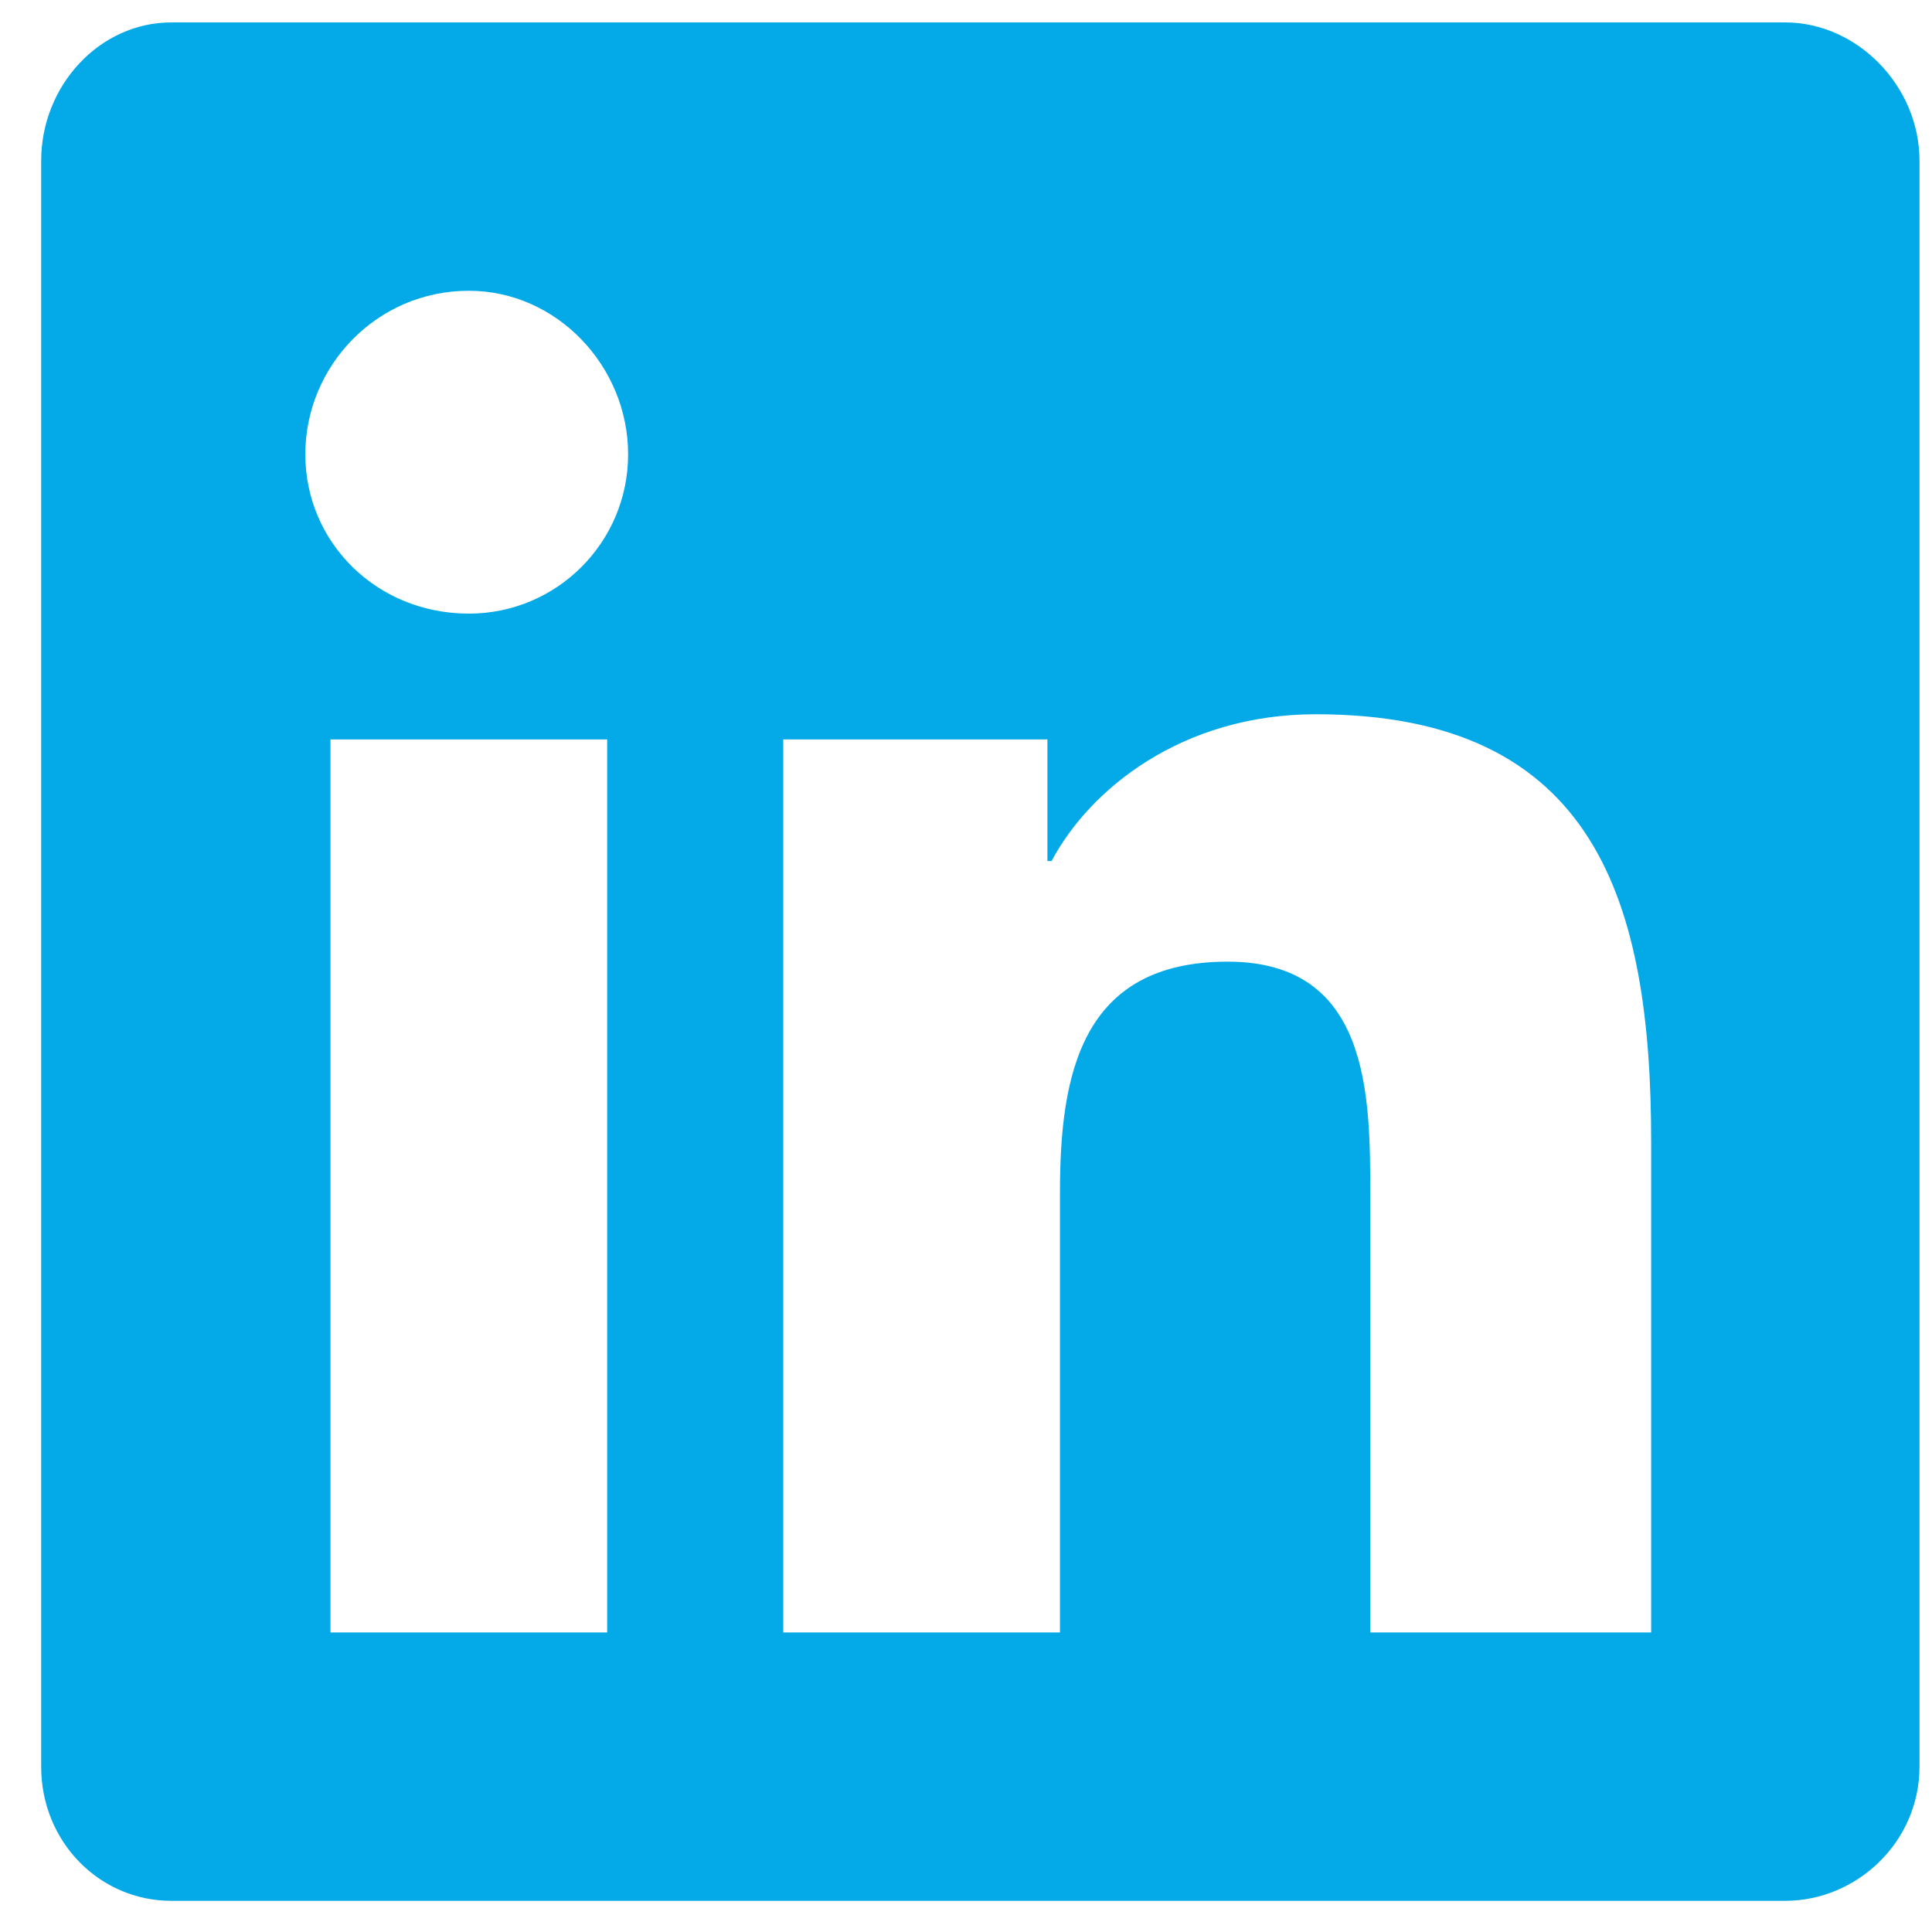 <svg width="36" height="36" viewBox="0 0 36 36" fill="none" xmlns="http://www.w3.org/2000/svg">
<path d="M33.267 0.418C34.595 0.418 35.767 1.59 35.767 2.997V32.919C35.767 34.325 34.595 35.419 33.267 35.419H3.189C1.861 35.419 0.767 34.325 0.767 32.919V2.997C0.767 1.59 1.861 0.418 3.189 0.418H33.267ZM11.314 30.419V13.778H6.158V30.419H11.314ZM8.736 11.434C10.376 11.434 11.704 10.106 11.704 8.465C11.704 6.825 10.376 5.418 8.736 5.418C7.017 5.418 5.689 6.825 5.689 8.465C5.689 10.106 7.017 11.434 8.736 11.434ZM30.767 30.419V21.278C30.767 16.825 29.751 13.309 24.517 13.309C22.017 13.309 20.298 14.715 19.595 16.044H19.517V13.778H14.595V30.419H19.751V22.215C19.751 20.028 20.142 17.919 22.876 17.919C25.533 17.919 25.533 20.419 25.533 22.294V30.419H30.767Z" fill="#03AAE7"/>
</svg>
